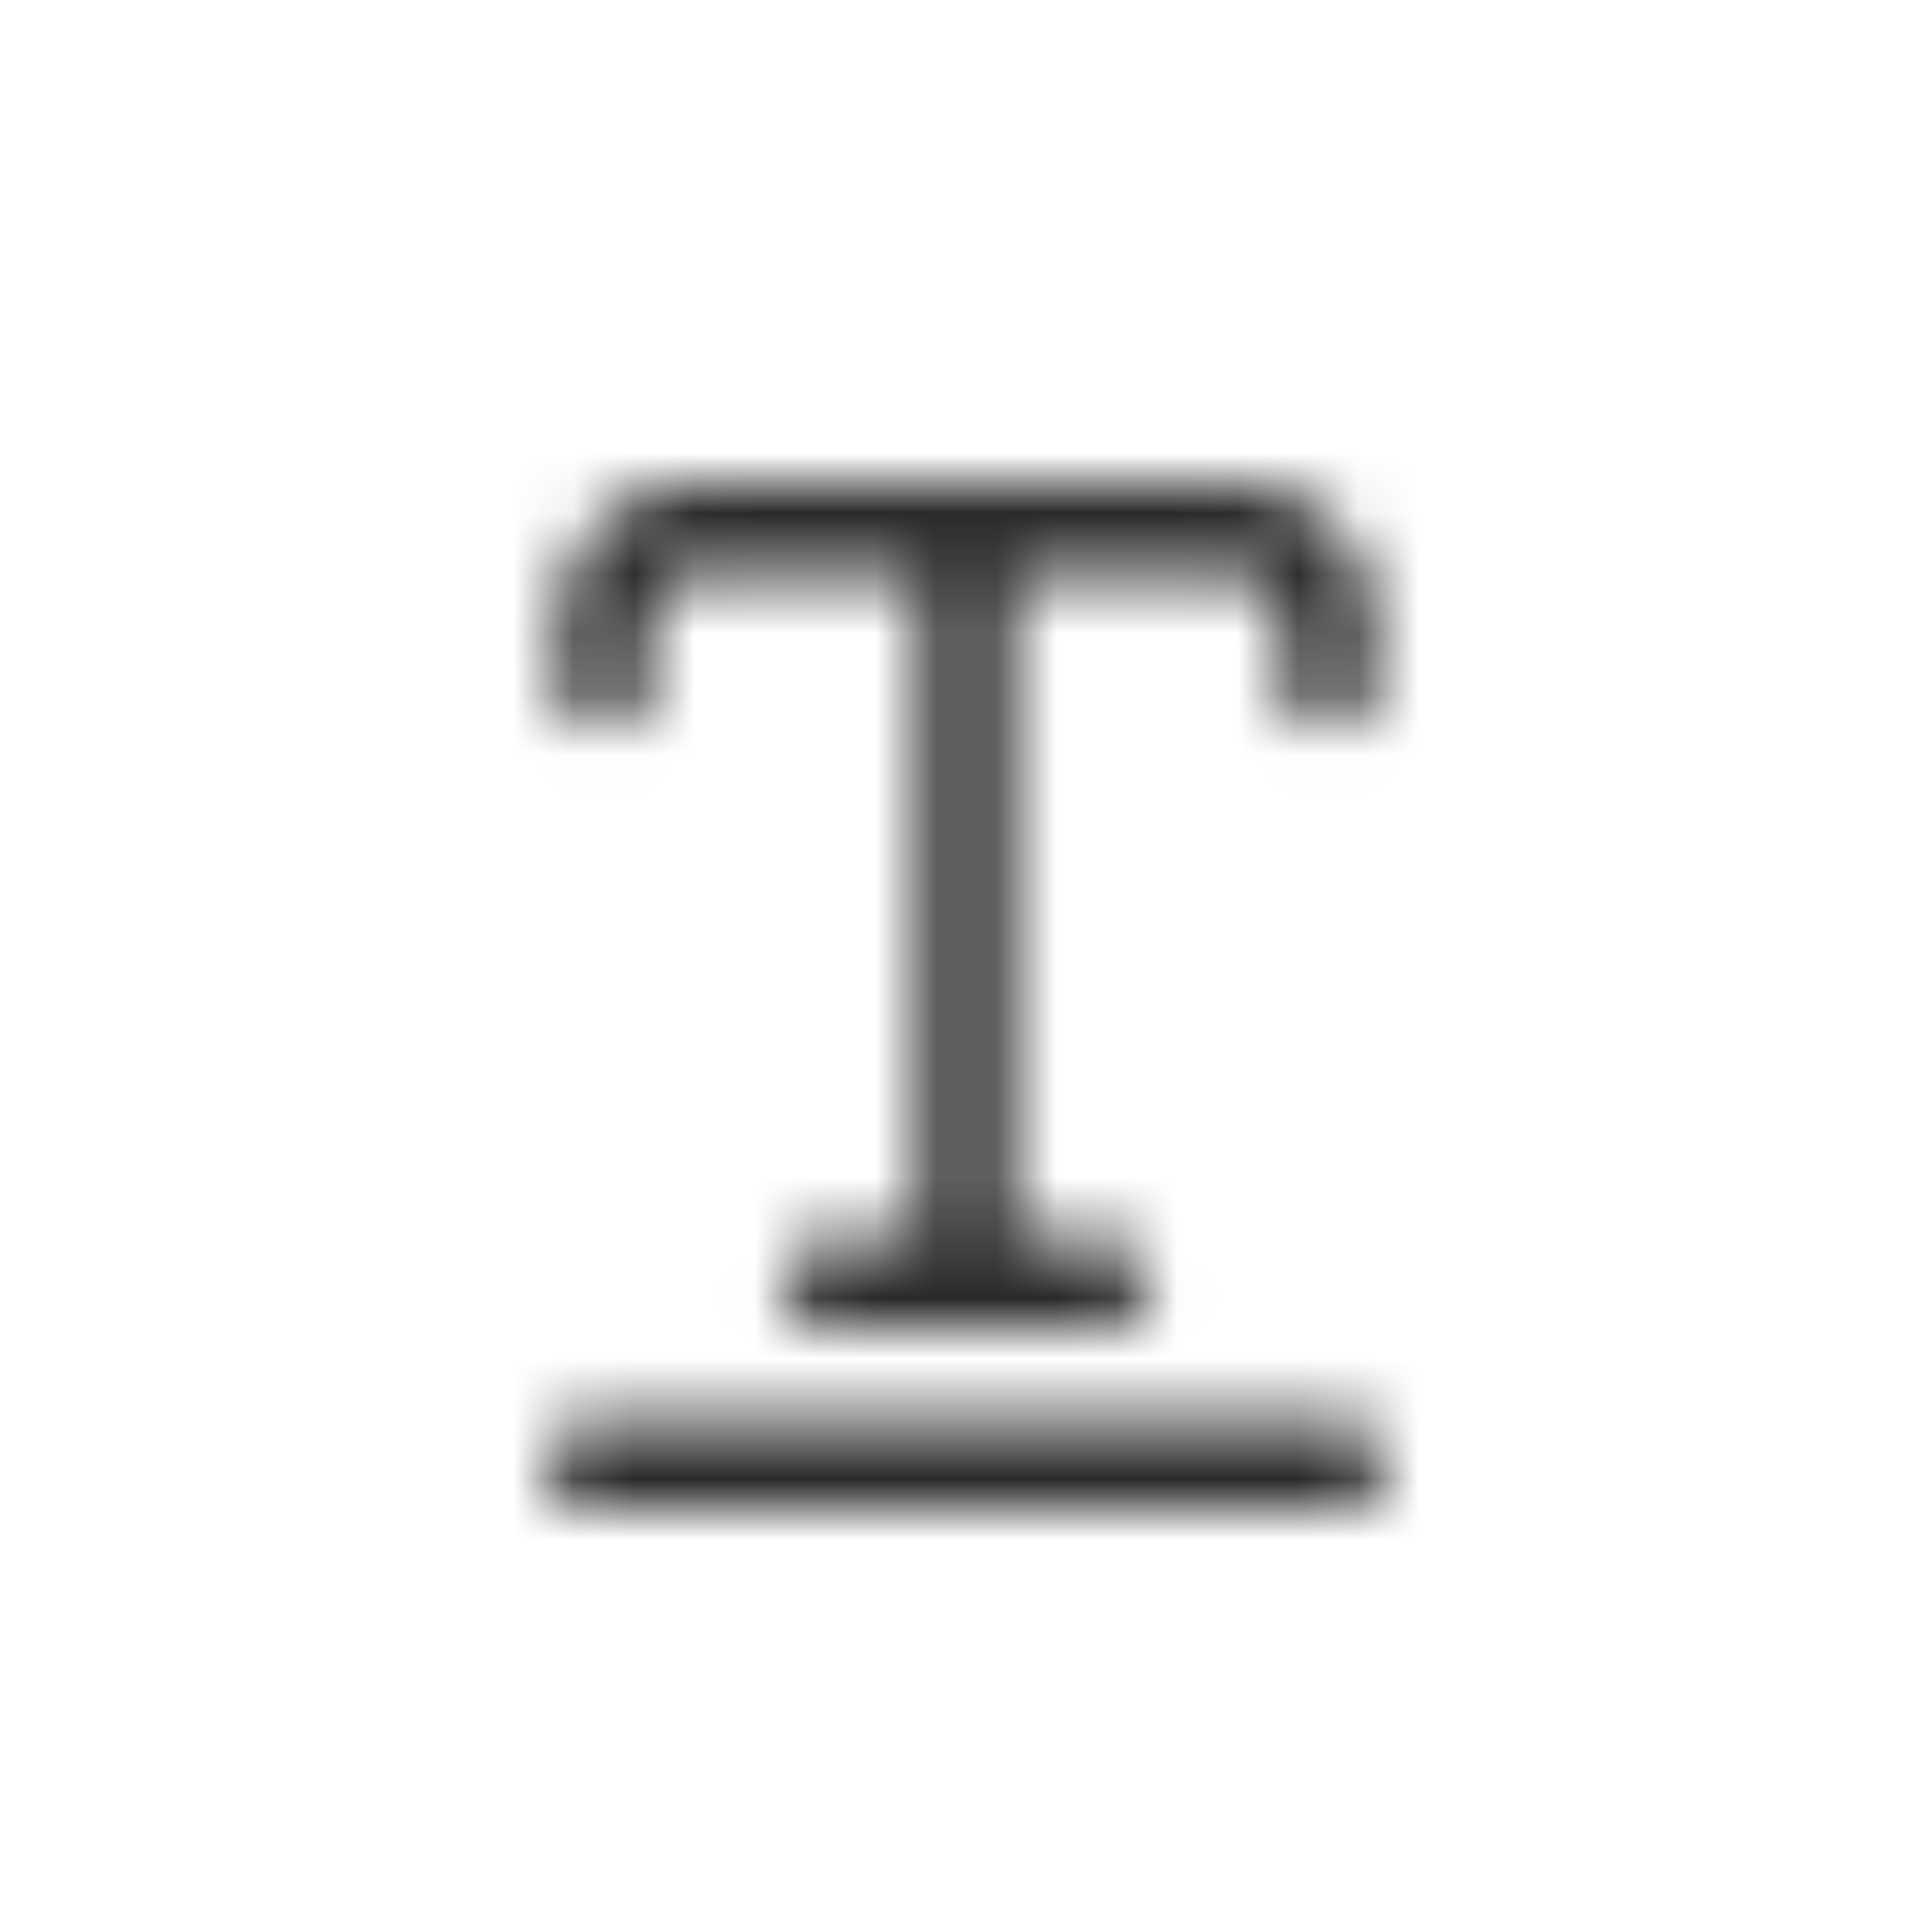 <svg width="32" height="32" viewBox="0 0 32 32" fill="none" xmlns="http://www.w3.org/2000/svg">
<g clip-path="url(#clip0_14311_132946)">
<mask id="mask0_14311_132946" style="mask-type:alpha" maskUnits="userSpaceOnUse" x="6" y="6" width="20" height="20">
<path d="M20.523 8H11.477C10.249 8 9.25 9.01 9.25 10.25V11.36C9.25 11.774 9.586 12.11 10 12.11C10.414 12.11 10.75 11.774 10.75 11.36V10.25C10.75 9.837 11.076 9.5 11.477 9.5H15.25V20.5H13.68C13.266 20.5 12.93 20.836 12.93 21.25C12.93 21.664 13.266 22 13.68 22H18.32C18.734 22 19.07 21.664 19.07 21.25C19.07 20.836 18.734 20.5 18.32 20.5H16.75V9.5H20.523C20.924 9.5 21.25 9.837 21.25 10.25V11.36C21.25 11.774 21.586 12.11 22 12.11C22.414 12.11 22.75 11.774 22.75 11.36V10.25C22.75 9.01 21.751 8 20.523 8Z" fill="#292929"/>
<path d="M22.25 25H9.75C9.336 25 9 24.664 9 24.25C9 23.836 9.336 23.5 9.75 23.5H22.25C22.664 23.5 23 23.836 23 24.25C23 24.664 22.664 25 22.25 25Z" fill="#292929"/>
</mask>
<g mask="url(#mask0_14311_132946)">
<rect x="6" y="6" width="20" height="20" fill="#292929"/>
</g>
</g>
<defs>
<clipPath id="clip0_14311_132946">
<rect width="32" height="32" rx="8" fill="white"/>
</clipPath>
</defs>
</svg>
